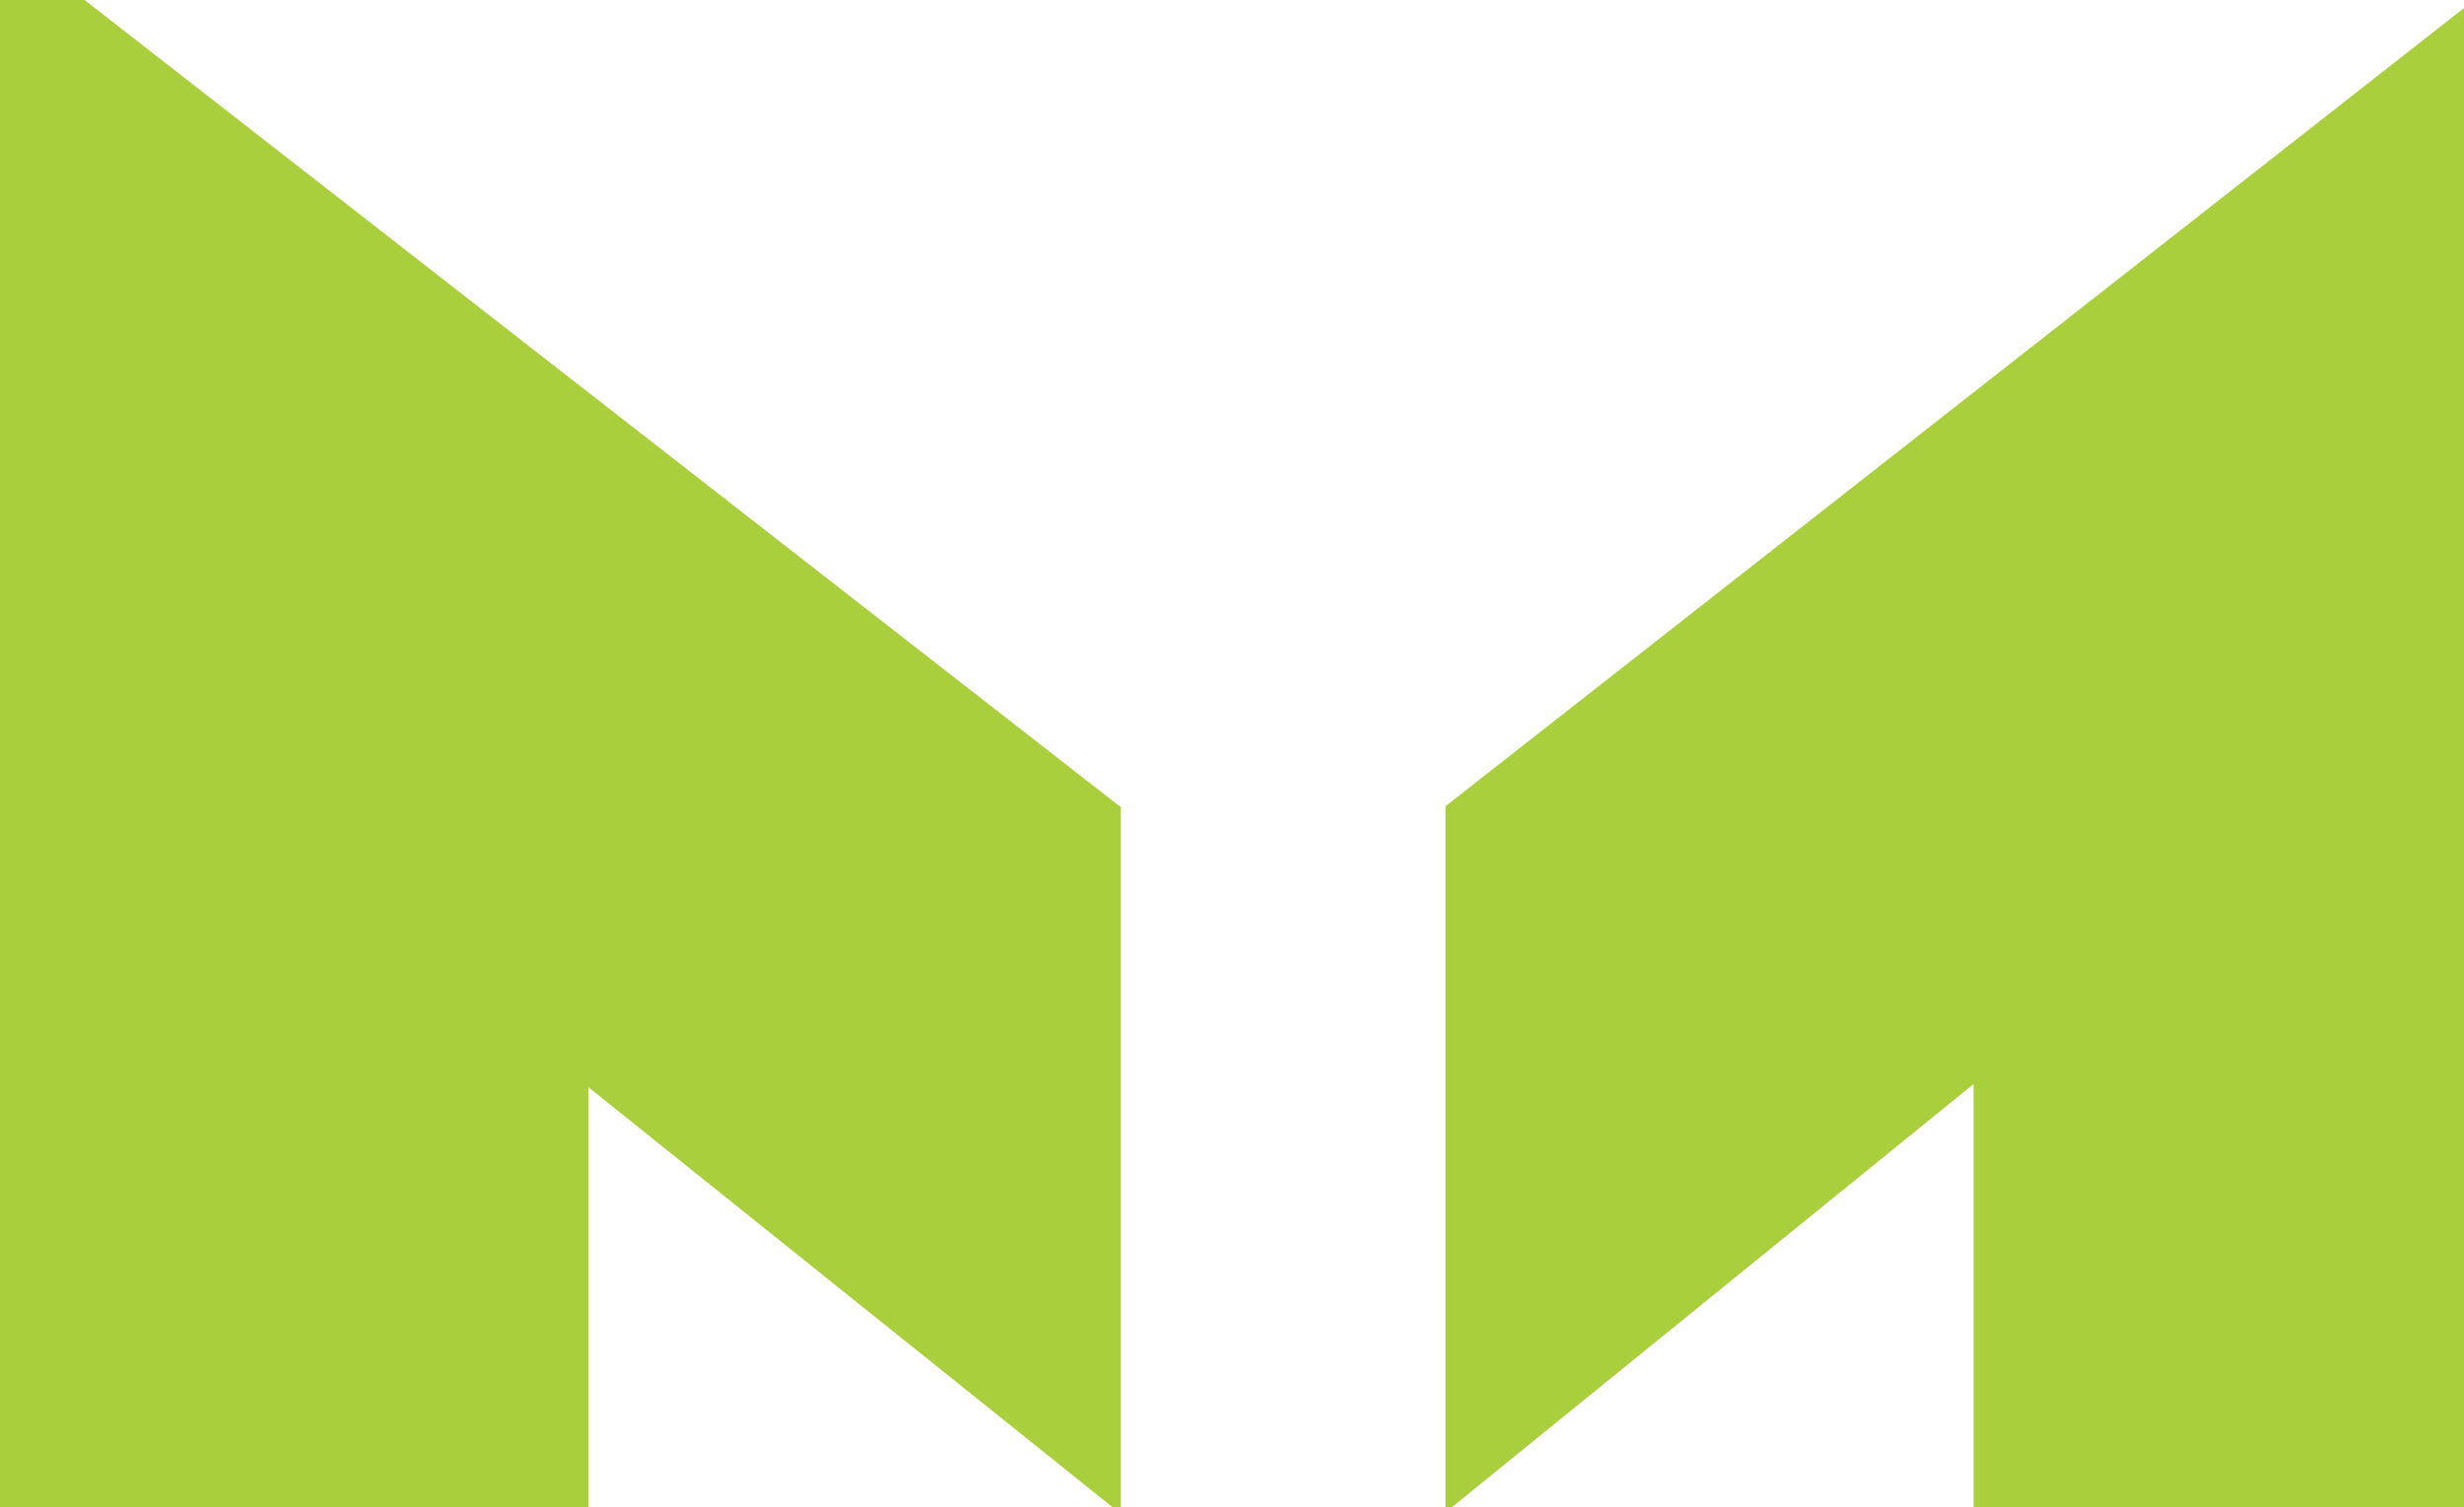 <svg width="577" height="353" viewBox="0 0 577 353" fill="none" xmlns="http://www.w3.org/2000/svg">
<g clip-path="url(#clip0_407_57152)">
<g style="mix-blend-mode:multiply">
<path fill-rule="evenodd" clip-rule="evenodd" d="M0 524.484V0H19.802L262.449 188.999V354.474L137.812 254.604V524.484H0ZM338.494 188.792L579.412 0H599.97V524.484H462.157V253.853L338.494 354.152V188.792Z" fill="#A9CF3D"/>
</g>
</g>
<defs>
<clipPath id="clip0_407_57152">
<rect width="599.97" height="353" fill="white"/>
</clipPath>
</defs>
</svg>
